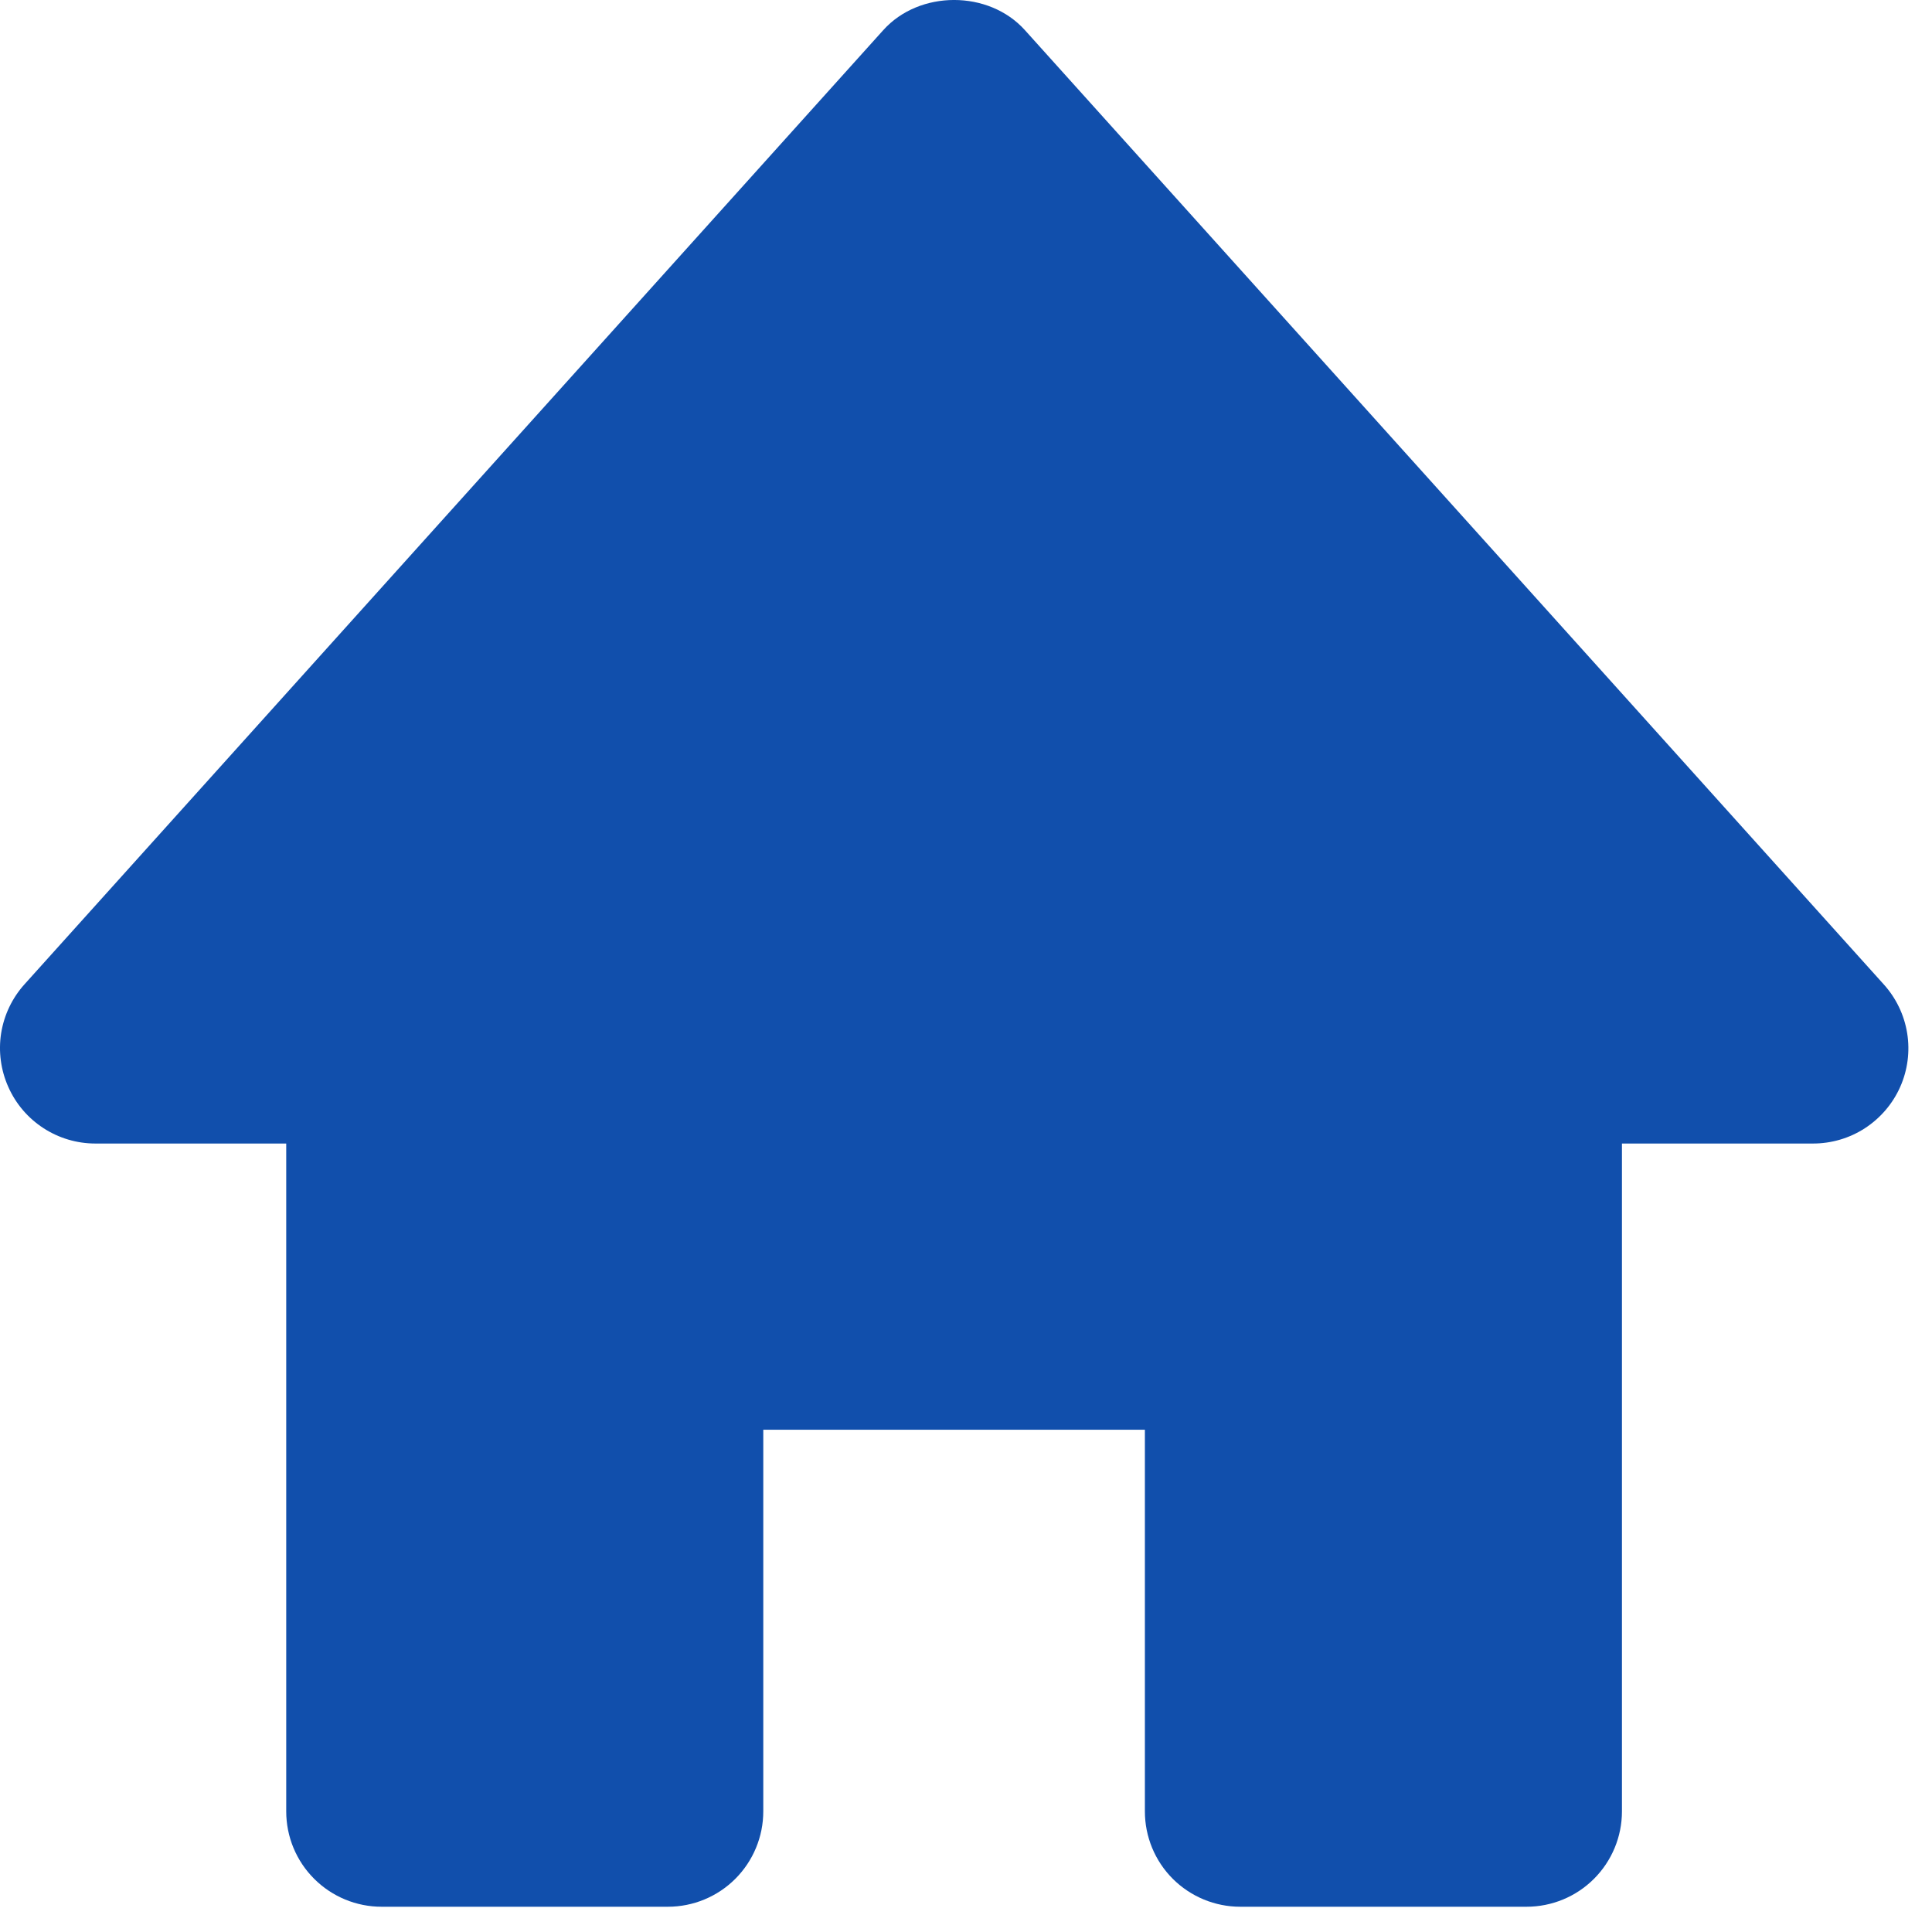 <svg width="27" height="27" viewBox="0 0 27 27" fill="none" xmlns="http://www.w3.org/2000/svg">
<path d="M26.324 13.755L14.324 0.422C13.819 -0.141 12.848 -0.141 12.343 0.422L0.343 13.755C0.17 13.947 0.057 14.184 0.016 14.439C-0.024 14.694 0.011 14.955 0.116 15.19C0.329 15.671 0.807 15.981 1.333 15.981H4V25.314C4 25.668 4.14 26.007 4.391 26.257C4.641 26.507 4.98 26.647 5.333 26.647H9.333C9.687 26.647 10.026 26.507 10.276 26.257C10.526 26.007 10.667 25.668 10.667 25.314V19.981H16V25.314C16 25.668 16.14 26.007 16.39 26.257C16.641 26.507 16.98 26.647 17.333 26.647H21.333C21.687 26.647 22.026 26.507 22.276 26.257C22.526 26.007 22.667 25.668 22.667 25.314V15.981H25.333C25.591 15.982 25.845 15.908 26.061 15.768C26.278 15.627 26.45 15.427 26.555 15.191C26.66 14.955 26.694 14.694 26.653 14.439C26.612 14.184 26.498 13.947 26.324 13.755Z" fill="#114FAC"/>
</svg>
